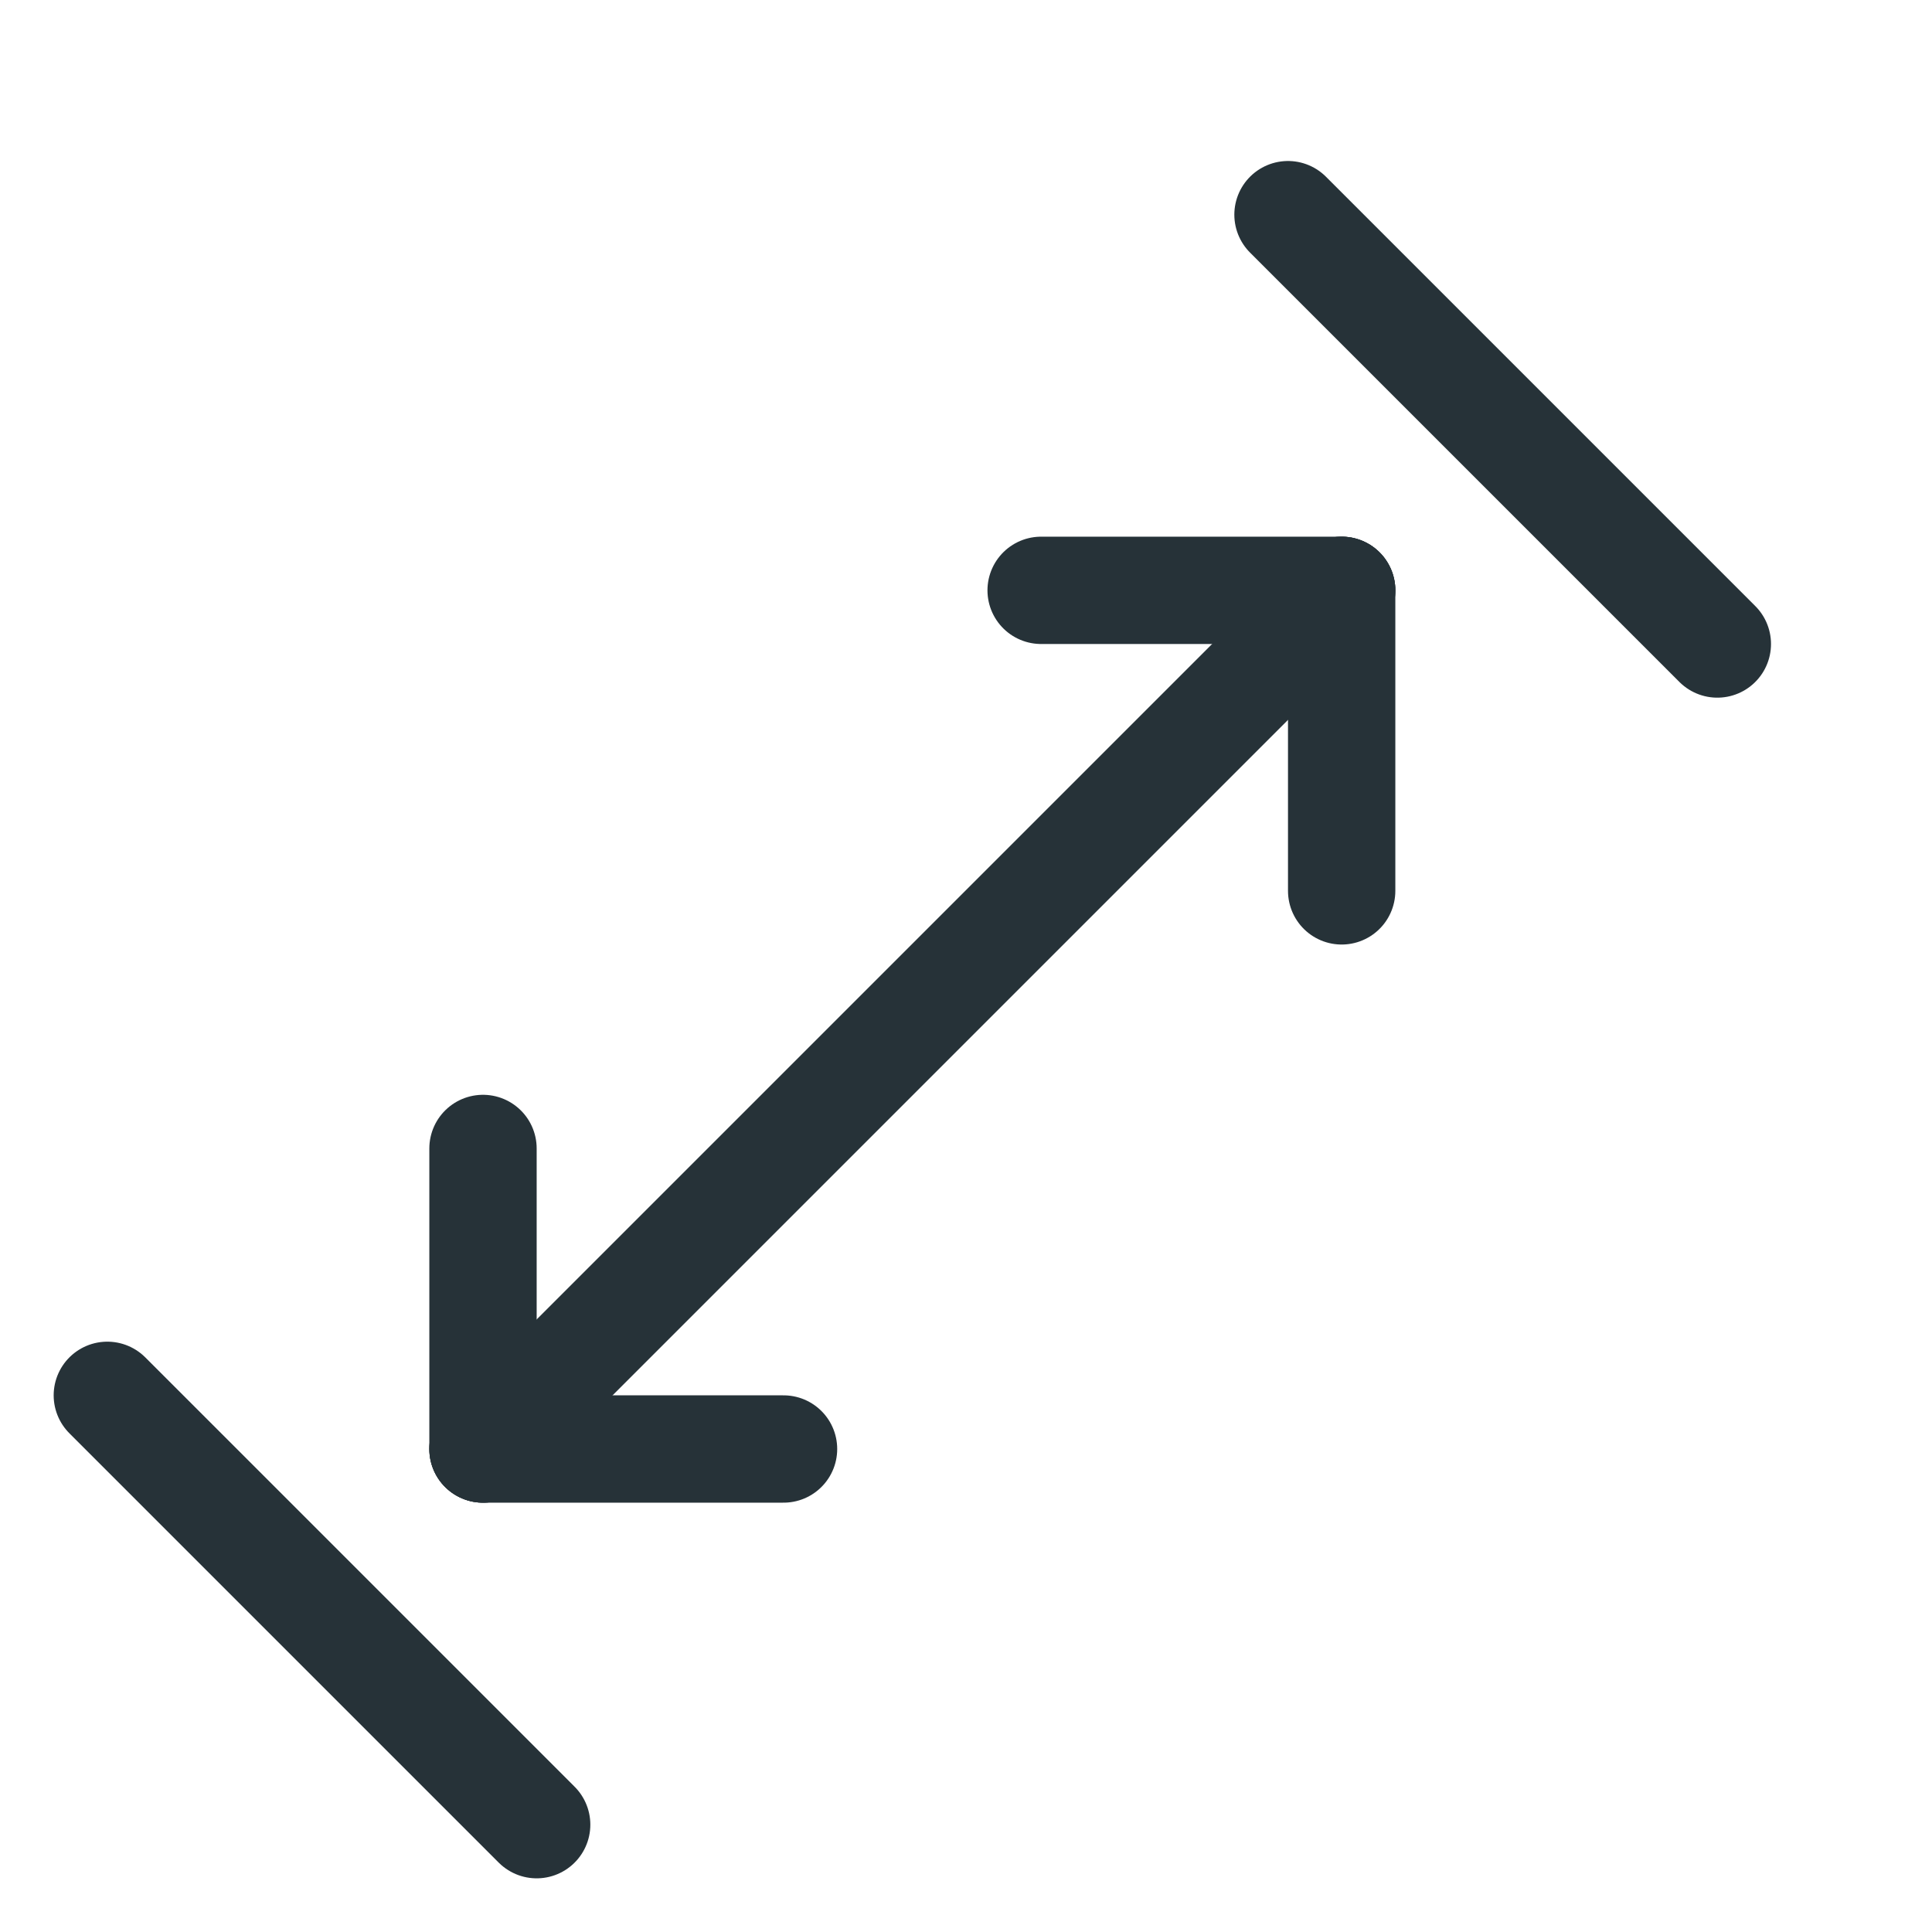<?xml version="1.0" encoding="UTF-8" standalone="no"?>
<svg
   xmlns:dc="http://purl.org/dc/elements/1.1/"
   xmlns:cc="http://creativecommons.org/ns#"
   xmlns:rdf="http://www.w3.org/1999/02/22-rdf-syntax-ns#"
   xmlns:svg="http://www.w3.org/2000/svg"
   xmlns="http://www.w3.org/2000/svg"
   xml:space="preserve"
   enable-background="new 0 0 18 18"
   viewBox="0 0 18 18"
   y="0px"
   x="0px"
   id="svg6"
   version="1.1"><defs
   id="defs6502" />

<line
   id="line6483"
   y2="13.5"
   x2="4.5"
   y1="5.5"
   x1="12.5"
   stroke-miterlimit="10"
   stroke-linejoin="round"
   stroke-linecap="round"
   stroke="#263238"
   fill="none" />
<line
   id="line6485"
   y2="2"
   x2="12"
   y1="6"
   x1="16"
   stroke-miterlimit="10"
   stroke-linejoin="round"
   stroke-linecap="round"
   stroke="#263238"
   fill="none" />
<line
   id="line6487"
   y2="13"
   x2="1"
   y1="17"
   x1="5"
   stroke-miterlimit="10"
   stroke-linejoin="round"
   stroke-linecap="round"
   stroke="#263238"
   fill="none" />
<g
   id="g6493">
	
		<line
   id="line6489"
   y2="5.5"
   x2="12.5"
   y1="5.5"
   x1="9.7"
   stroke-miterlimit="10"
   stroke-linejoin="round"
   stroke-linecap="round"
   stroke="#263238"
   fill="none" />
	
		<line
   id="line6491"
   y2="5.5"
   x2="12.5"
   y1="8.3"
   x1="12.5"
   stroke-miterlimit="10"
   stroke-linejoin="round"
   stroke-linecap="round"
   stroke="#263238"
   fill="none" />
</g>
<g
   id="g6499">
	
		<line
   id="line6495"
   y2="13.5"
   x2="4.5"
   y1="10.7"
   x1="4.5"
   stroke-miterlimit="10"
   stroke-linejoin="round"
   stroke-linecap="round"
   stroke="#263238"
   fill="none" />
	
		<line
   id="line6497"
   y2="13.5"
   x2="4.5"
   y1="13.5"
   x1="7.3"
   stroke-miterlimit="10"
   stroke-linejoin="round"
   stroke-linecap="round"
   stroke="#263238"
   fill="none" />
</g>
</svg>